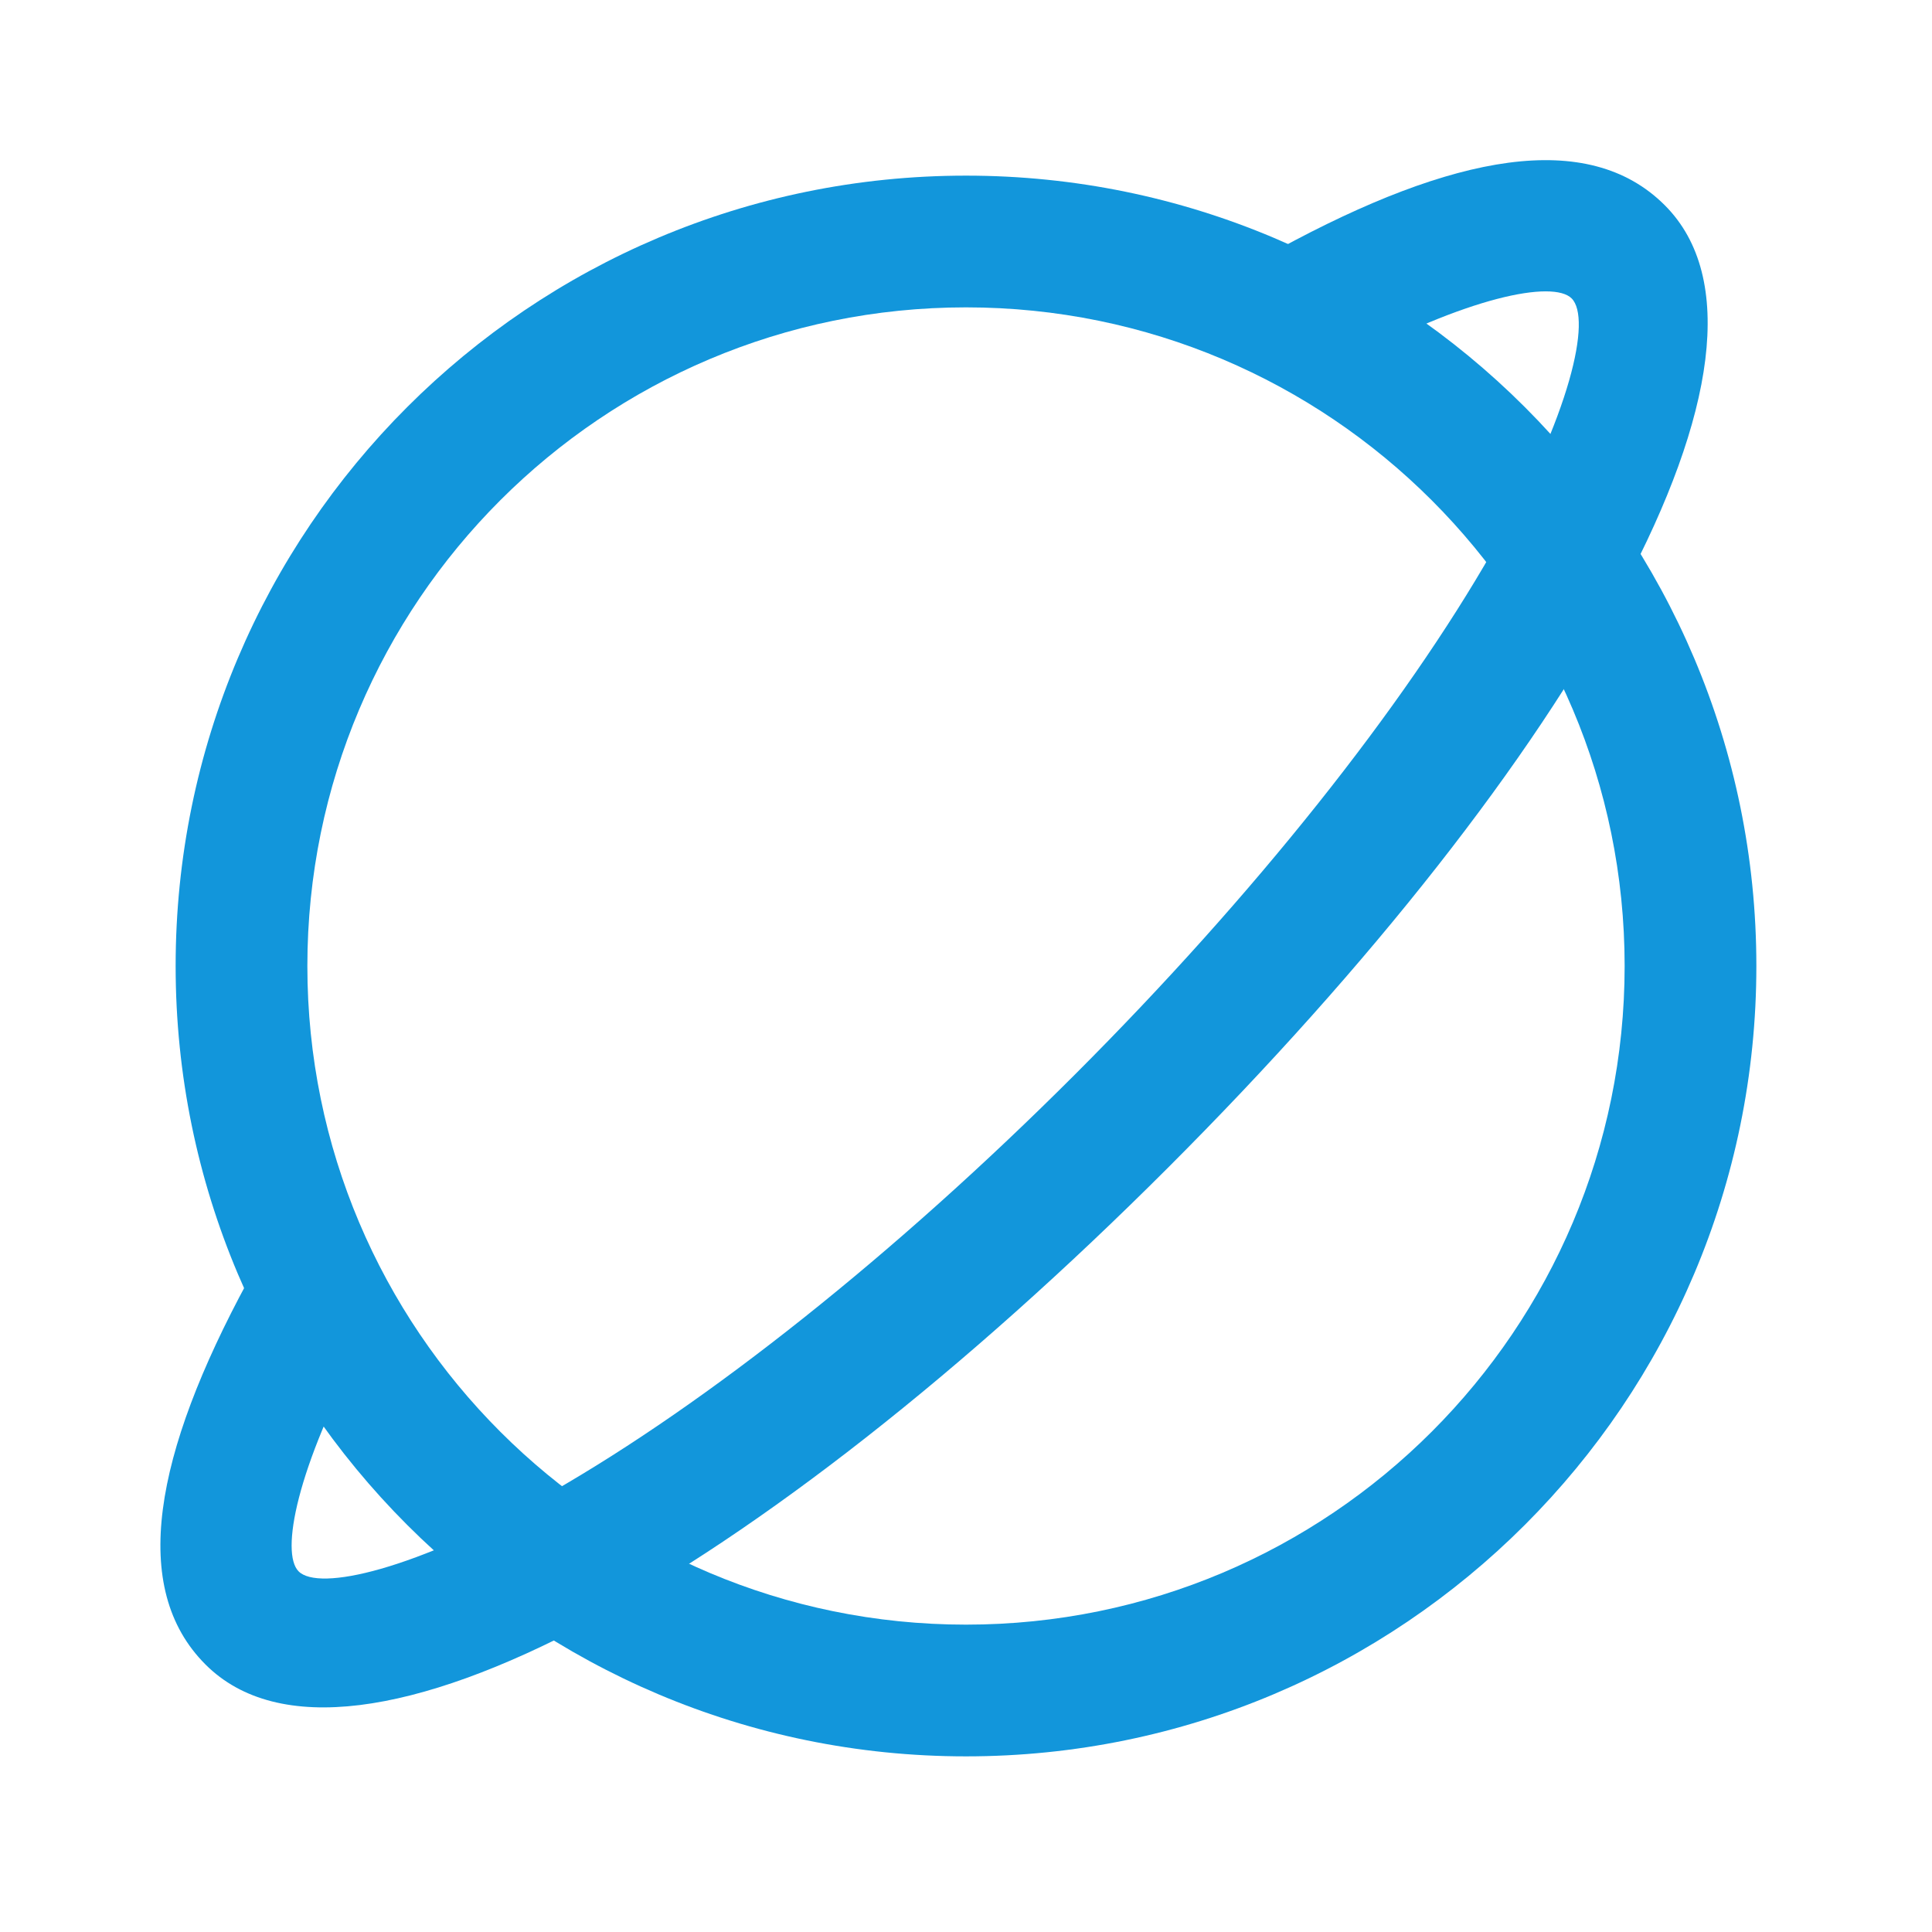 <svg t="1756448412246" class="icon" viewBox="0 0 1024 1024" version="1.1" xmlns="http://www.w3.org/2000/svg" p-id="32830" width="200" height="200"><path d="M512 861.091c192.791 0 349.091-156.3 349.091-349.091 0-192.791-156.3-349.091-349.091-349.091-192.791 0-349.091 156.3-349.091 349.091 0 192.791 156.3 349.091 349.091 349.091z m0 69.818c-231.354 0-418.909-187.555-418.909-418.909S280.646 93.091 512 93.091s418.909 187.555 418.909 418.909-187.555 418.909-418.909 418.909z" fill="#1296db" p-id="32831"></path><path d="M131.305 679.098l61.393 33.28c-35.747 66.001-44.055 110.848-34.42 120.483 10.612 10.612 61.137-0.303 133.865-41.844 82.944-47.407 182.295-126.208 277.551-221.463s174.057-194.607 221.463-277.551c41.542-72.727 52.457-123.229 41.844-133.841-9.751-9.751-55.156-1.187-121.833 35.119L677.795 131.956c92.439-50.339 163.933-63.814 204.567-23.18 76.684 76.684-47.965 294.819-263.308 510.138-215.319 215.343-433.455 339.991-510.138 263.308-40.448-40.425-27.276-111.383 22.388-203.101z" fill="#1296db" p-id="32832"></path></svg>